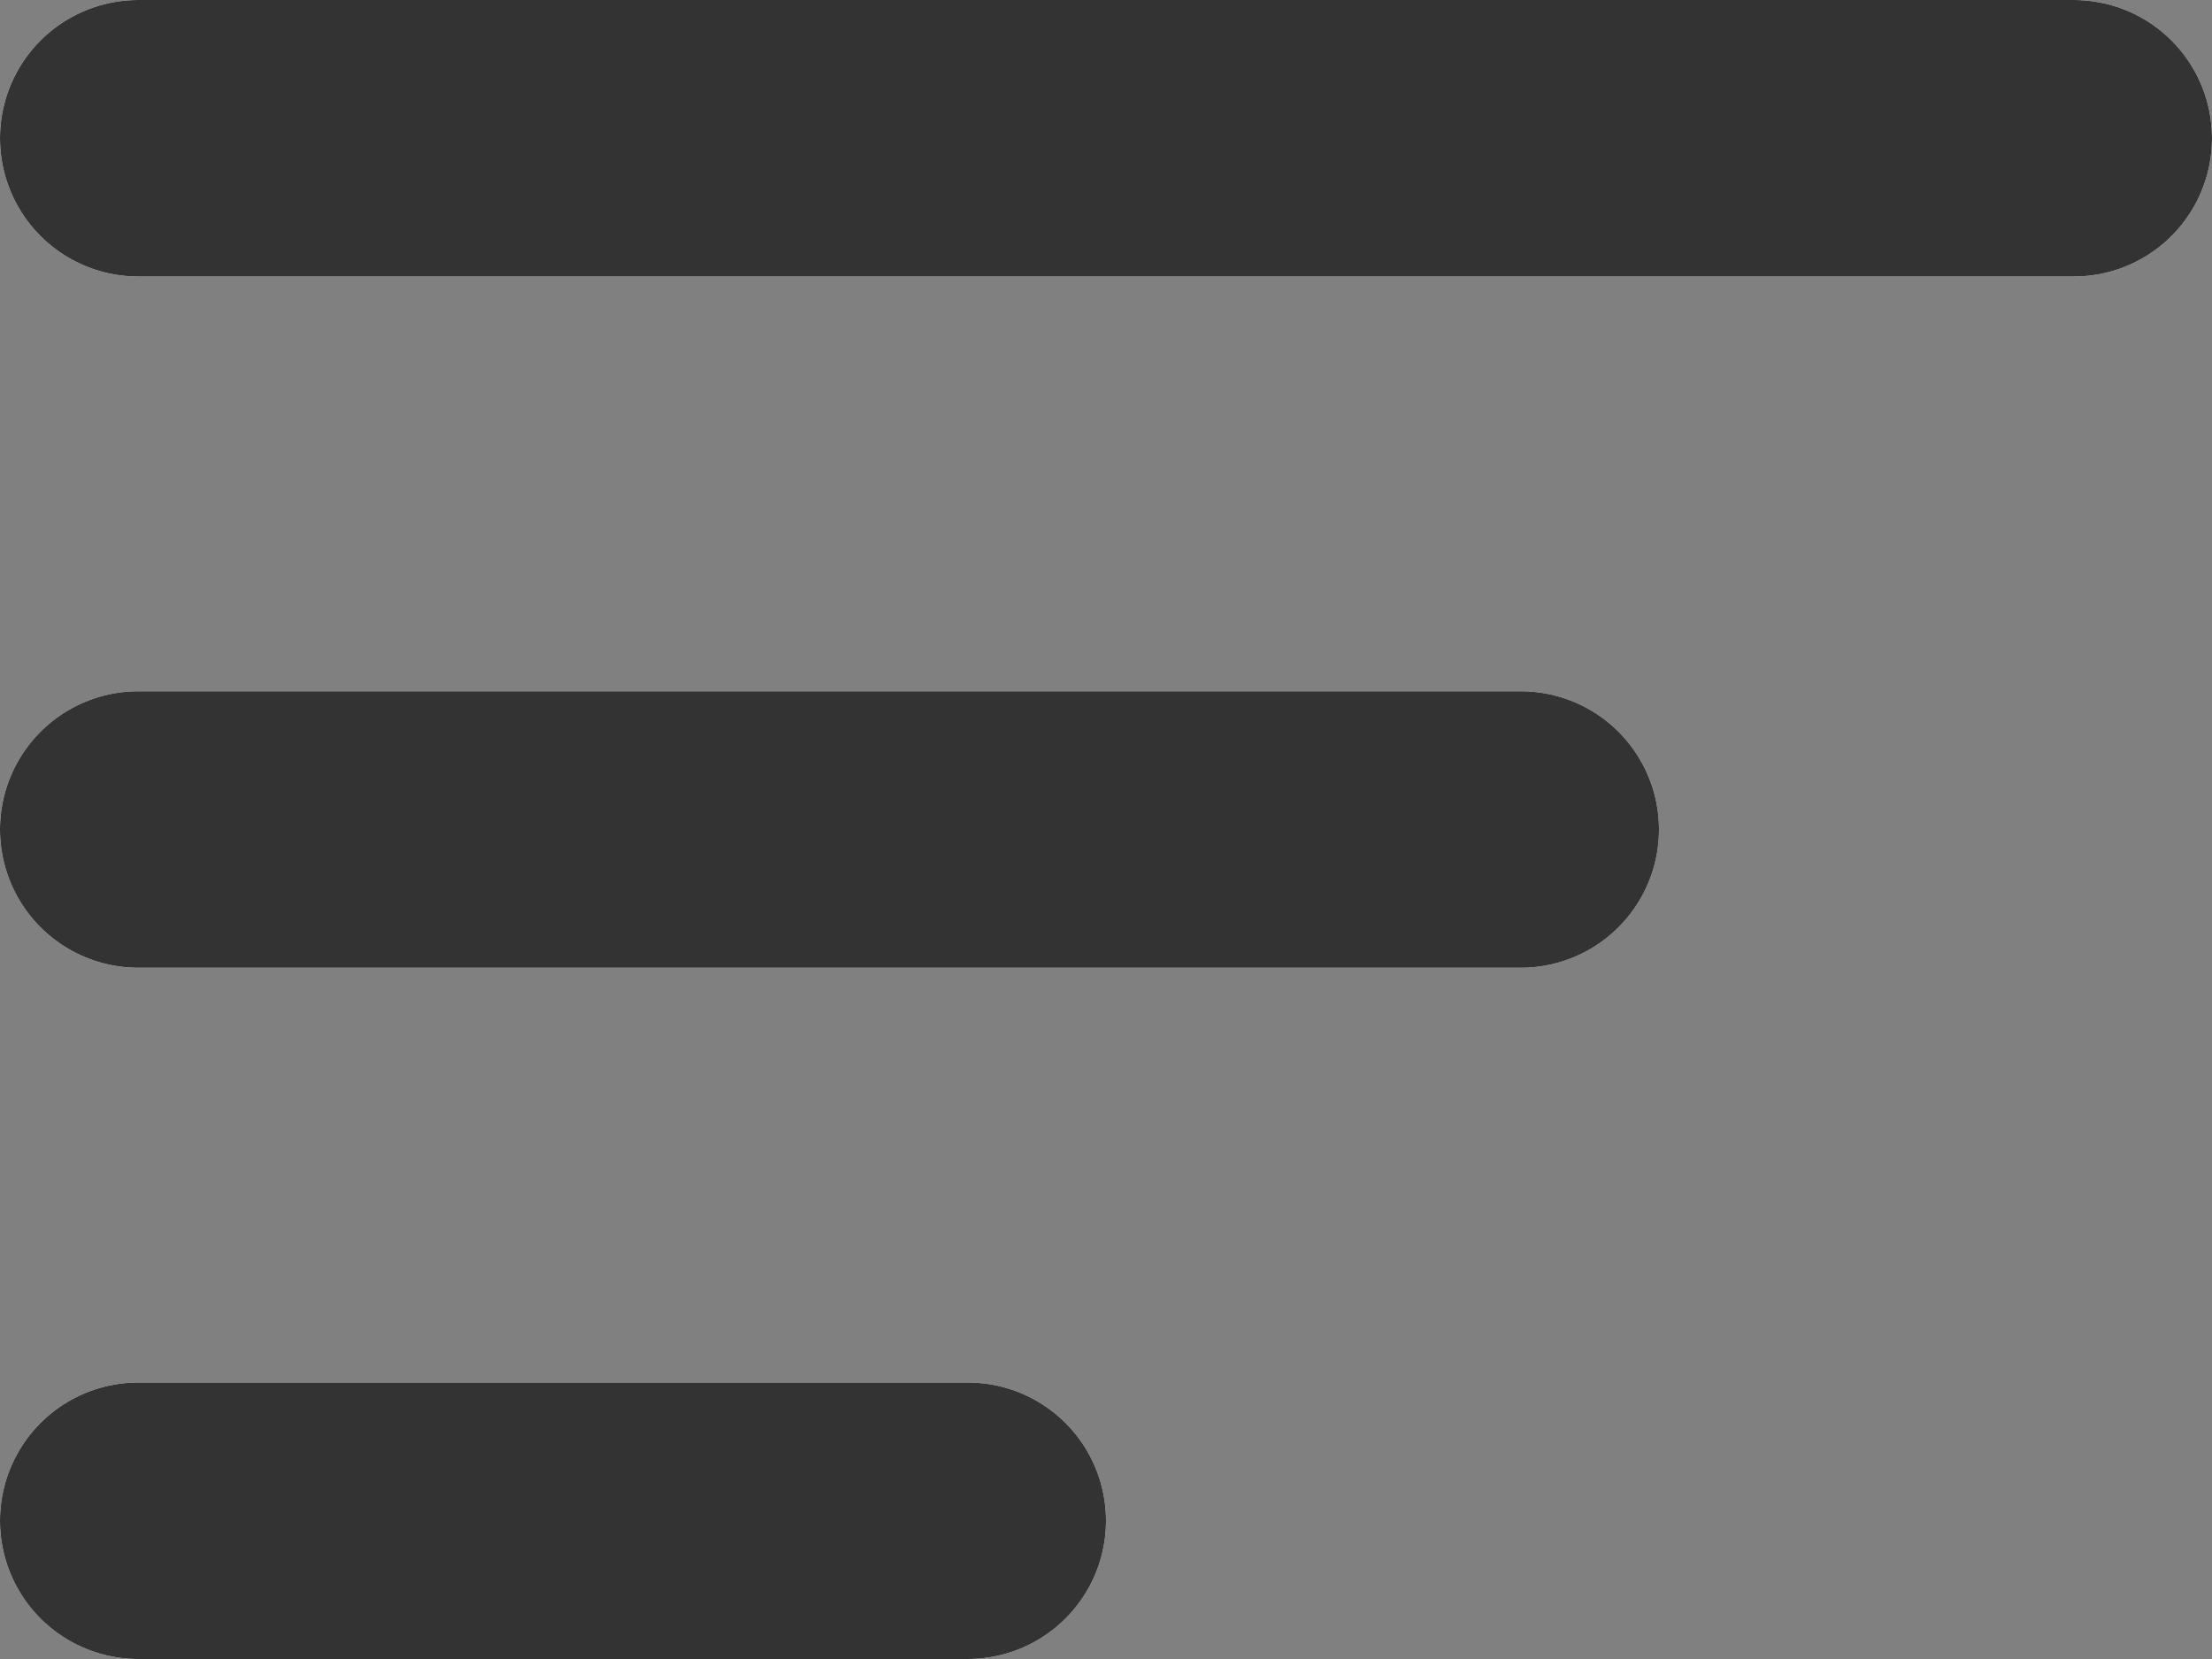 <svg width="16" height="12" viewBox="0 0 16 12" fill="none" xmlns="http://www.w3.org/2000/svg">
<rect x="0" y="0" width="16" height="12" fill="#808080" stroke="none"/>
<path d="M1 1H15" stroke="white" stroke-width="2" stroke-linecap="round"/>
<path d="M1 1H15" stroke="#333333" stroke-width="2" stroke-linecap="round"/>
<path d="M1 6H11" stroke="white" stroke-width="2" stroke-linecap="round"/>
<path d="M1 6H11" stroke="#333333" stroke-width="2" stroke-linecap="round"/>
<path d="M1 11H7" stroke="white" stroke-width="2" stroke-linecap="round"/>
<path d="M1 11H7" stroke="#333333" stroke-width="2" stroke-linecap="round"/>
</svg>
